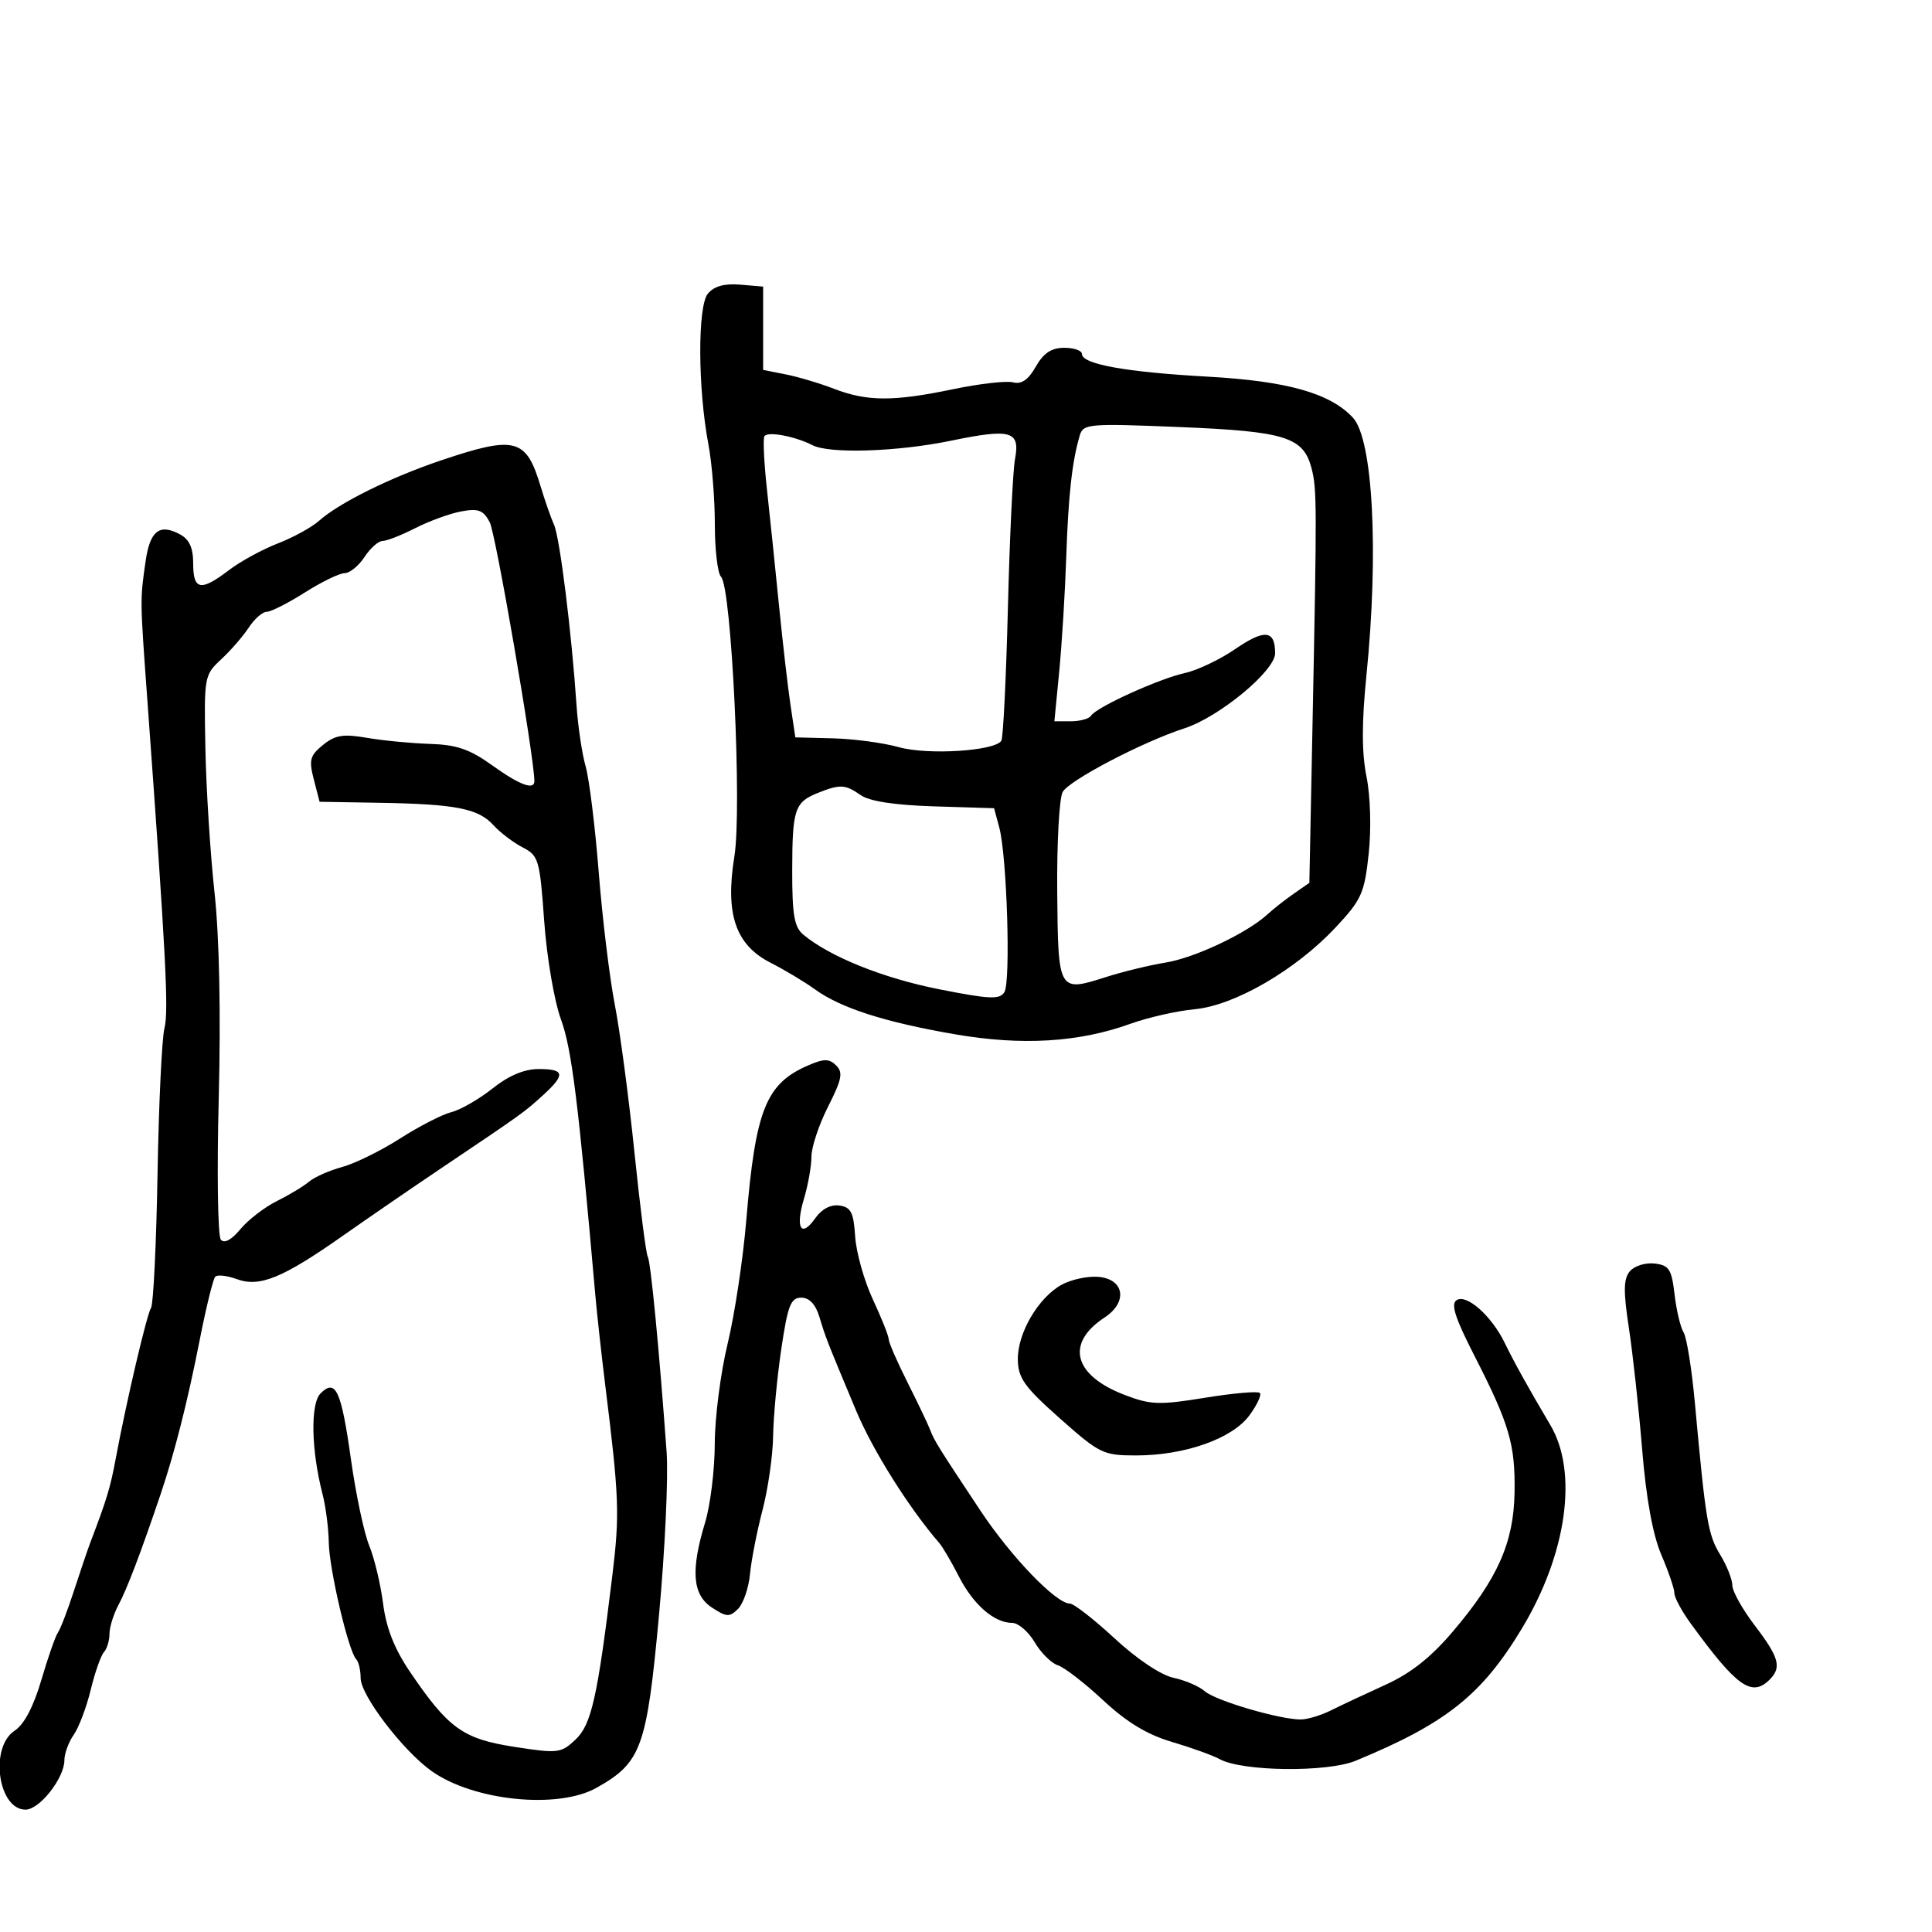 <svg xmlns="http://www.w3.org/2000/svg" width="300" height="300" viewBox="0 0 300 300" version="1.1">
	<path d="M 109.918 45.598 C 108.303 47.545, 108.352 60.310, 110.008 69.045 C 110.554 71.920, 111 77.497, 111 81.436 C 111 85.376, 111.433 89.033, 111.962 89.562 C 113.595 91.195, 115.235 125.583, 114.033 133 C 112.584 141.949, 114.217 146.735, 119.665 149.500 C 121.832 150.600, 124.932 152.459, 126.553 153.632 C 130.565 156.533, 137.391 158.723, 148.298 160.605 C 158.663 162.394, 167.497 161.867, 175.495 158.985 C 178.248 157.992, 182.750 156.971, 185.500 156.714 C 191.721 156.132, 201.207 150.624, 207.413 143.990 C 211.422 139.704, 211.873 138.697, 212.529 132.574 C 212.946 128.679, 212.803 123.642, 212.187 120.578 C 211.442 116.868, 211.439 112.200, 212.176 104.898 C 214.112 85.727, 213.193 68.197, 210.076 64.851 C 206.533 61.048, 199.893 59.175, 187.500 58.485 C 174.801 57.777, 168 56.548, 168 54.961 C 168 54.433, 166.762 54.003, 165.250 54.006 C 163.260 54.011, 162.040 54.821, 160.837 56.935 C 159.675 58.979, 158.612 59.711, 157.307 59.370 C 156.280 59.101, 152.078 59.583, 147.970 60.440 C 138.733 62.367, 134.637 62.351, 129.500 60.368 C 127.300 59.519, 123.925 58.513, 122 58.132 L 118.500 57.440 118.500 50.970 L 118.500 44.500 114.914 44.199 C 112.479 43.995, 110.876 44.444, 109.918 45.598 M 167.669 67.599 C 166.474 71.640, 165.892 76.874, 165.567 86.500 C 165.382 92, 164.891 99.987, 164.477 104.250 L 163.724 112 166.303 112 C 167.721 112, 169.125 111.607, 169.422 111.126 C 170.233 109.814, 180.008 105.373, 184 104.503 C 185.925 104.083, 189.416 102.424, 191.758 100.816 C 196.368 97.651, 198 97.814, 198 101.437 C 198 104.165, 189.325 111.344, 183.915 113.094 C 177.443 115.188, 165.967 121.192, 165.007 122.988 C 164.477 123.977, 164.098 130.948, 164.164 138.479 C 164.302 154.041, 164.326 154.084, 171.761 151.708 C 174.368 150.876, 178.524 149.867, 180.997 149.467 C 185.519 148.737, 193.646 144.892, 196.803 141.990 C 197.736 141.132, 199.584 139.678, 200.909 138.760 L 203.317 137.089 203.822 111.795 C 204.492 78.147, 204.484 75.950, 203.668 72.763 C 202.416 67.866, 199.634 66.988, 183.238 66.315 C 169.069 65.733, 168.199 65.805, 167.669 67.599 M 118.696 67.746 C 118.462 68.161, 118.640 71.875, 119.093 76 C 119.546 80.125, 120.386 88.225, 120.960 94 C 121.534 99.775, 122.341 106.750, 122.752 109.500 L 123.500 114.500 129.349 114.648 C 132.566 114.729, 137.162 115.345, 139.563 116.018 C 144.064 117.278, 154.497 116.623, 155.489 115.018 C 155.775 114.555, 156.234 105.249, 156.508 94.338 C 156.782 83.427, 157.279 73.042, 157.613 71.261 C 158.426 66.914, 156.993 66.508, 147.655 68.436 C 139.365 70.149, 128.832 70.493, 126.184 69.138 C 123.435 67.732, 119.155 66.936, 118.696 67.746 M 68.500 71.483 C 60.685 74.114, 52.642 78.095, 49.546 80.865 C 48.421 81.872, 45.534 83.457, 43.132 84.387 C 40.730 85.317, 37.312 87.186, 35.538 88.539 C 31.176 91.866, 30 91.653, 30 87.535 C 30 85.050, 29.412 83.756, 27.922 82.958 C 24.753 81.262, 23.285 82.426, 22.604 87.176 C 21.735 93.233, 21.731 92.909, 22.902 109 C 25.754 148.168, 26.214 157.005, 25.540 159.642 C 25.138 161.214, 24.653 171.388, 24.462 182.251 C 24.272 193.115, 23.819 202.483, 23.457 203.070 C 22.774 204.174, 19.598 217.737, 17.972 226.488 C 17.136 230.989, 16.580 232.825, 14.036 239.500 C 13.616 240.600, 12.470 243.975, 11.488 247 C 10.507 250.025, 9.385 252.950, 8.996 253.500 C 8.607 254.050, 7.447 257.369, 6.418 260.876 C 5.202 265.016, 3.749 267.773, 2.273 268.741 C -1.654 271.314, -0.316 281, 3.967 281 C 6.147 281, 10 276.093, 10 273.318 C 10 272.288, 10.651 270.516, 11.446 269.381 C 12.241 268.246, 13.427 265.108, 14.082 262.408 C 14.736 259.709, 15.661 257.073, 16.136 256.550 C 16.611 256.028, 17 254.747, 17 253.704 C 17 252.662, 17.641 250.614, 18.425 249.154 C 19.728 246.726, 21.858 241.125, 24.946 232 C 27.101 225.635, 29.133 217.622, 30.988 208.173 C 31.996 203.044, 33.094 198.573, 33.429 198.237 C 33.765 197.902, 35.268 198.075, 36.770 198.622 C 40.327 199.918, 43.869 198.469, 53.249 191.882 C 57.237 189.081, 64.100 184.368, 68.500 181.409 C 81.183 172.881, 81.358 172.756, 84.250 170.126 C 87.846 166.857, 87.719 166, 83.638 166 C 81.401 166, 79.001 167.013, 76.472 169.023 C 74.380 170.685, 71.507 172.337, 70.087 172.693 C 68.668 173.049, 65.081 174.892, 62.116 176.789 C 59.151 178.685, 55.100 180.678, 53.113 181.218 C 51.126 181.757, 48.825 182.775, 48 183.479 C 47.175 184.183, 44.925 185.542, 43 186.499 C 41.075 187.456, 38.521 189.423, 37.325 190.869 C 35.950 192.532, 34.833 193.132, 34.291 192.500 C 33.818 191.950, 33.672 182.050, 33.966 170.500 C 34.301 157.308, 34.058 145.450, 33.312 138.607 C 32.658 132.616, 32.021 122.573, 31.895 116.289 C 31.671 105.057, 31.712 104.823, 34.342 102.384 C 35.814 101.019, 37.740 98.800, 38.624 97.451 C 39.507 96.103, 40.765 95, 41.419 95 C 42.073 95, 44.737 93.650, 47.339 92 C 49.941 90.350, 52.718 89, 53.512 89 C 54.305 89, 55.691 87.875, 56.592 86.500 C 57.493 85.125, 58.758 84, 59.404 84 C 60.049 84, 62.335 83.104, 64.482 82.009 C 66.630 80.914, 69.837 79.746, 71.608 79.414 C 74.273 78.914, 75.037 79.201, 76.043 81.080 C 76.963 82.800, 82.875 117.029, 82.981 121.250 C 83.019 122.768, 80.716 121.921, 76.424 118.838 C 72.951 116.344, 70.911 115.641, 66.761 115.512 C 63.867 115.421, 59.470 114.997, 56.988 114.570 C 53.293 113.934, 52.056 114.134, 50.152 115.676 C 48.130 117.313, 47.945 118.008, 48.727 121.029 L 49.626 124.500 58.904 124.656 C 70.757 124.855, 74.277 125.544, 76.610 128.122 C 77.647 129.267, 79.684 130.820, 81.138 131.571 C 83.644 132.867, 83.817 133.457, 84.503 143.042 C 84.904 148.647, 86.064 155.440, 87.107 158.294 C 88.775 162.857, 89.787 170.971, 92.432 201 C 92.698 204.025, 93.391 210.325, 93.971 215 C 96.148 232.538, 96.244 235.119, 95.078 244.692 C 92.764 263.681, 91.835 267.807, 89.342 270.148 C 87.116 272.239, 86.623 272.297, 79.881 271.253 C 71.896 270.017, 69.647 268.406, 63.706 259.668 C 61.248 256.051, 59.981 252.849, 59.485 249 C 59.096 245.975, 58.127 241.925, 57.332 240 C 56.537 238.075, 55.260 232.046, 54.494 226.601 C 52.989 215.893, 52.124 214.019, 49.776 216.367 C 48.178 217.965, 48.320 225.185, 50.083 232 C 50.581 233.925, 51.017 237.300, 51.052 239.500 C 51.118 243.670, 54.119 256.453, 55.313 257.646 C 55.691 258.024, 56 259.343, 56 260.577 C 56 263.241, 62.558 271.837, 67.007 275.005 C 73.522 279.644, 86.619 280.979, 92.616 277.615 C 99.593 273.702, 100.425 271.408, 102.322 250.881 C 103.255 240.772, 103.792 229.350, 103.513 225.500 C 102.362 209.581, 101.041 195.875, 100.585 195.138 C 100.318 194.705, 99.386 187.410, 98.514 178.926 C 97.642 170.442, 96.271 160.125, 95.466 156 C 94.662 151.875, 93.541 142.650, 92.975 135.500 C 92.409 128.350, 91.492 120.925, 90.937 119 C 90.382 117.075, 89.745 112.800, 89.522 109.500 C 88.756 98.172, 86.929 83.498, 86.034 81.500 C 85.542 80.400, 84.599 77.700, 83.939 75.500 C 81.702 68.041, 80.021 67.604, 68.500 71.483 M 127.028 123.113 C 123.395 124.563, 123.032 125.647, 123.015 135.095 C 123.003 142.073, 123.329 143.963, 124.750 145.143 C 128.872 148.566, 137.136 151.888, 145.802 153.606 C 153.670 155.165, 155.237 155.235, 155.963 154.059 C 156.963 152.442, 156.355 132.914, 155.168 128.500 L 154.361 125.500 145.043 125.211 C 138.902 125.020, 135.015 124.423, 133.640 123.461 C 131.253 121.789, 130.453 121.747, 127.028 123.113 M 125.500 165.430 C 118.928 168.270, 117.316 172.303, 115.880 189.500 C 115.374 195.550, 114.070 204.180, 112.980 208.677 C 111.891 213.175, 110.995 220.150, 110.989 224.177 C 110.983 228.205, 110.308 233.709, 109.489 236.409 C 107.219 243.892, 107.523 247.641, 110.560 249.631 C 112.824 251.115, 113.291 251.137, 114.605 249.823 C 115.422 249.006, 116.257 246.574, 116.460 244.419 C 116.664 242.263, 117.536 237.800, 118.399 234.500 C 119.263 231.200, 120.005 226.025, 120.049 223 C 120.094 219.975, 120.663 213.900, 121.315 209.500 C 122.323 202.695, 122.786 201.500, 124.417 201.500 C 125.678 201.500, 126.643 202.525, 127.240 204.500 C 128.229 207.773, 128.331 208.034, 132.917 219 C 135.505 225.191, 141.102 234.104, 145.858 239.609 C 146.384 240.219, 147.751 242.552, 148.894 244.793 C 151.122 249.160, 154.382 252, 157.166 252 C 158.112 252, 159.685 253.351, 160.660 255.001 C 161.635 256.652, 163.256 258.264, 164.262 258.583 C 165.269 258.903, 168.434 261.347, 171.296 264.015 C 174.963 267.433, 178.125 269.346, 182 270.491 C 185.025 271.386, 188.359 272.589, 189.409 273.166 C 192.894 275.082, 206.080 275.235, 210.500 273.411 C 224.545 267.616, 230.104 263.191, 236.328 252.855 C 243.294 241.288, 245.070 228.620, 240.752 221.307 C 237.166 215.235, 235.213 211.716, 233.641 208.500 C 231.603 204.330, 227.761 200.911, 226.199 201.877 C 225.240 202.470, 225.914 204.589, 228.953 210.530 C 234.379 221.141, 235.307 224.306, 235.180 231.771 C 235.048 239.520, 232.565 245.122, 225.649 253.281 C 222.199 257.351, 219.085 259.818, 215.125 261.618 C 212.031 263.024, 208.226 264.810, 206.669 265.587 C 205.112 266.364, 202.996 267, 201.968 267 C 198.680 267, 188.745 264.078, 187.094 262.625 C 186.217 261.854, 184.020 260.908, 182.212 260.524 C 180.266 260.110, 176.539 257.616, 173.079 254.412 C 169.863 251.436, 166.732 249, 166.119 249 C 163.985 249, 157.011 241.757, 152.272 234.619 C 145.643 224.633, 145.063 223.701, 144.421 222 C 144.110 221.175, 142.538 217.882, 140.928 214.682 C 139.317 211.482, 138 208.457, 138 207.959 C 138 207.462, 136.893 204.680, 135.539 201.777 C 134.185 198.875, 132.948 194.475, 132.789 192 C 132.549 188.265, 132.134 187.448, 130.347 187.193 C 129.004 187.002, 127.600 187.732, 126.620 189.133 C 124.402 192.299, 123.466 190.725, 124.840 186.140 C 125.478 184.011, 126 181.068, 126 179.601 C 126 178.134, 127.162 174.640, 128.583 171.836 C 130.731 167.597, 130.942 166.518, 129.833 165.436 C 128.740 164.368, 127.960 164.367, 125.500 165.430 M 253.075 197.410 C 252.094 198.592, 252.063 200.507, 252.933 206.210 C 253.544 210.220, 254.473 218.723, 254.996 225.106 C 255.621 232.724, 256.644 238.337, 257.974 241.439 C 259.088 244.039, 260 246.716, 260 247.389 C 260 248.061, 261.127 250.161, 262.504 252.056 C 269.689 261.937, 272.011 263.589, 274.800 260.800 C 276.685 258.915, 276.256 257.352, 272.500 252.432 C 270.575 249.910, 268.998 247.094, 268.996 246.173 C 268.994 245.253, 268.140 243.101, 267.097 241.392 C 265.210 238.297, 264.855 236.163, 263.186 217.905 C 262.704 212.628, 261.914 207.678, 261.431 206.905 C 260.947 206.132, 260.315 203.475, 260.026 201 C 259.566 197.068, 259.174 196.462, 256.914 196.199 C 255.492 196.034, 253.765 196.579, 253.075 197.410 M 164.841 199.499 C 161.217 201.502, 157.990 207.023, 158.049 211.118 C 158.091 213.995, 159.066 215.359, 164.577 220.250 C 170.750 225.728, 171.310 226, 176.413 226 C 183.970 226, 191.323 223.407, 193.989 219.802 C 195.192 218.174, 195.930 216.597, 195.629 216.296 C 195.328 215.995, 191.500 216.330, 187.122 217.041 C 180.017 218.195, 178.680 218.150, 174.663 216.615 C 166.691 213.571, 165.392 208.594, 171.521 204.578 C 175.173 202.185, 174.592 198.585, 170.500 198.265 C 168.850 198.136, 166.304 198.691, 164.841 199.499" stroke="none" fill="black" fill-rule="evenodd"/>
</svg>